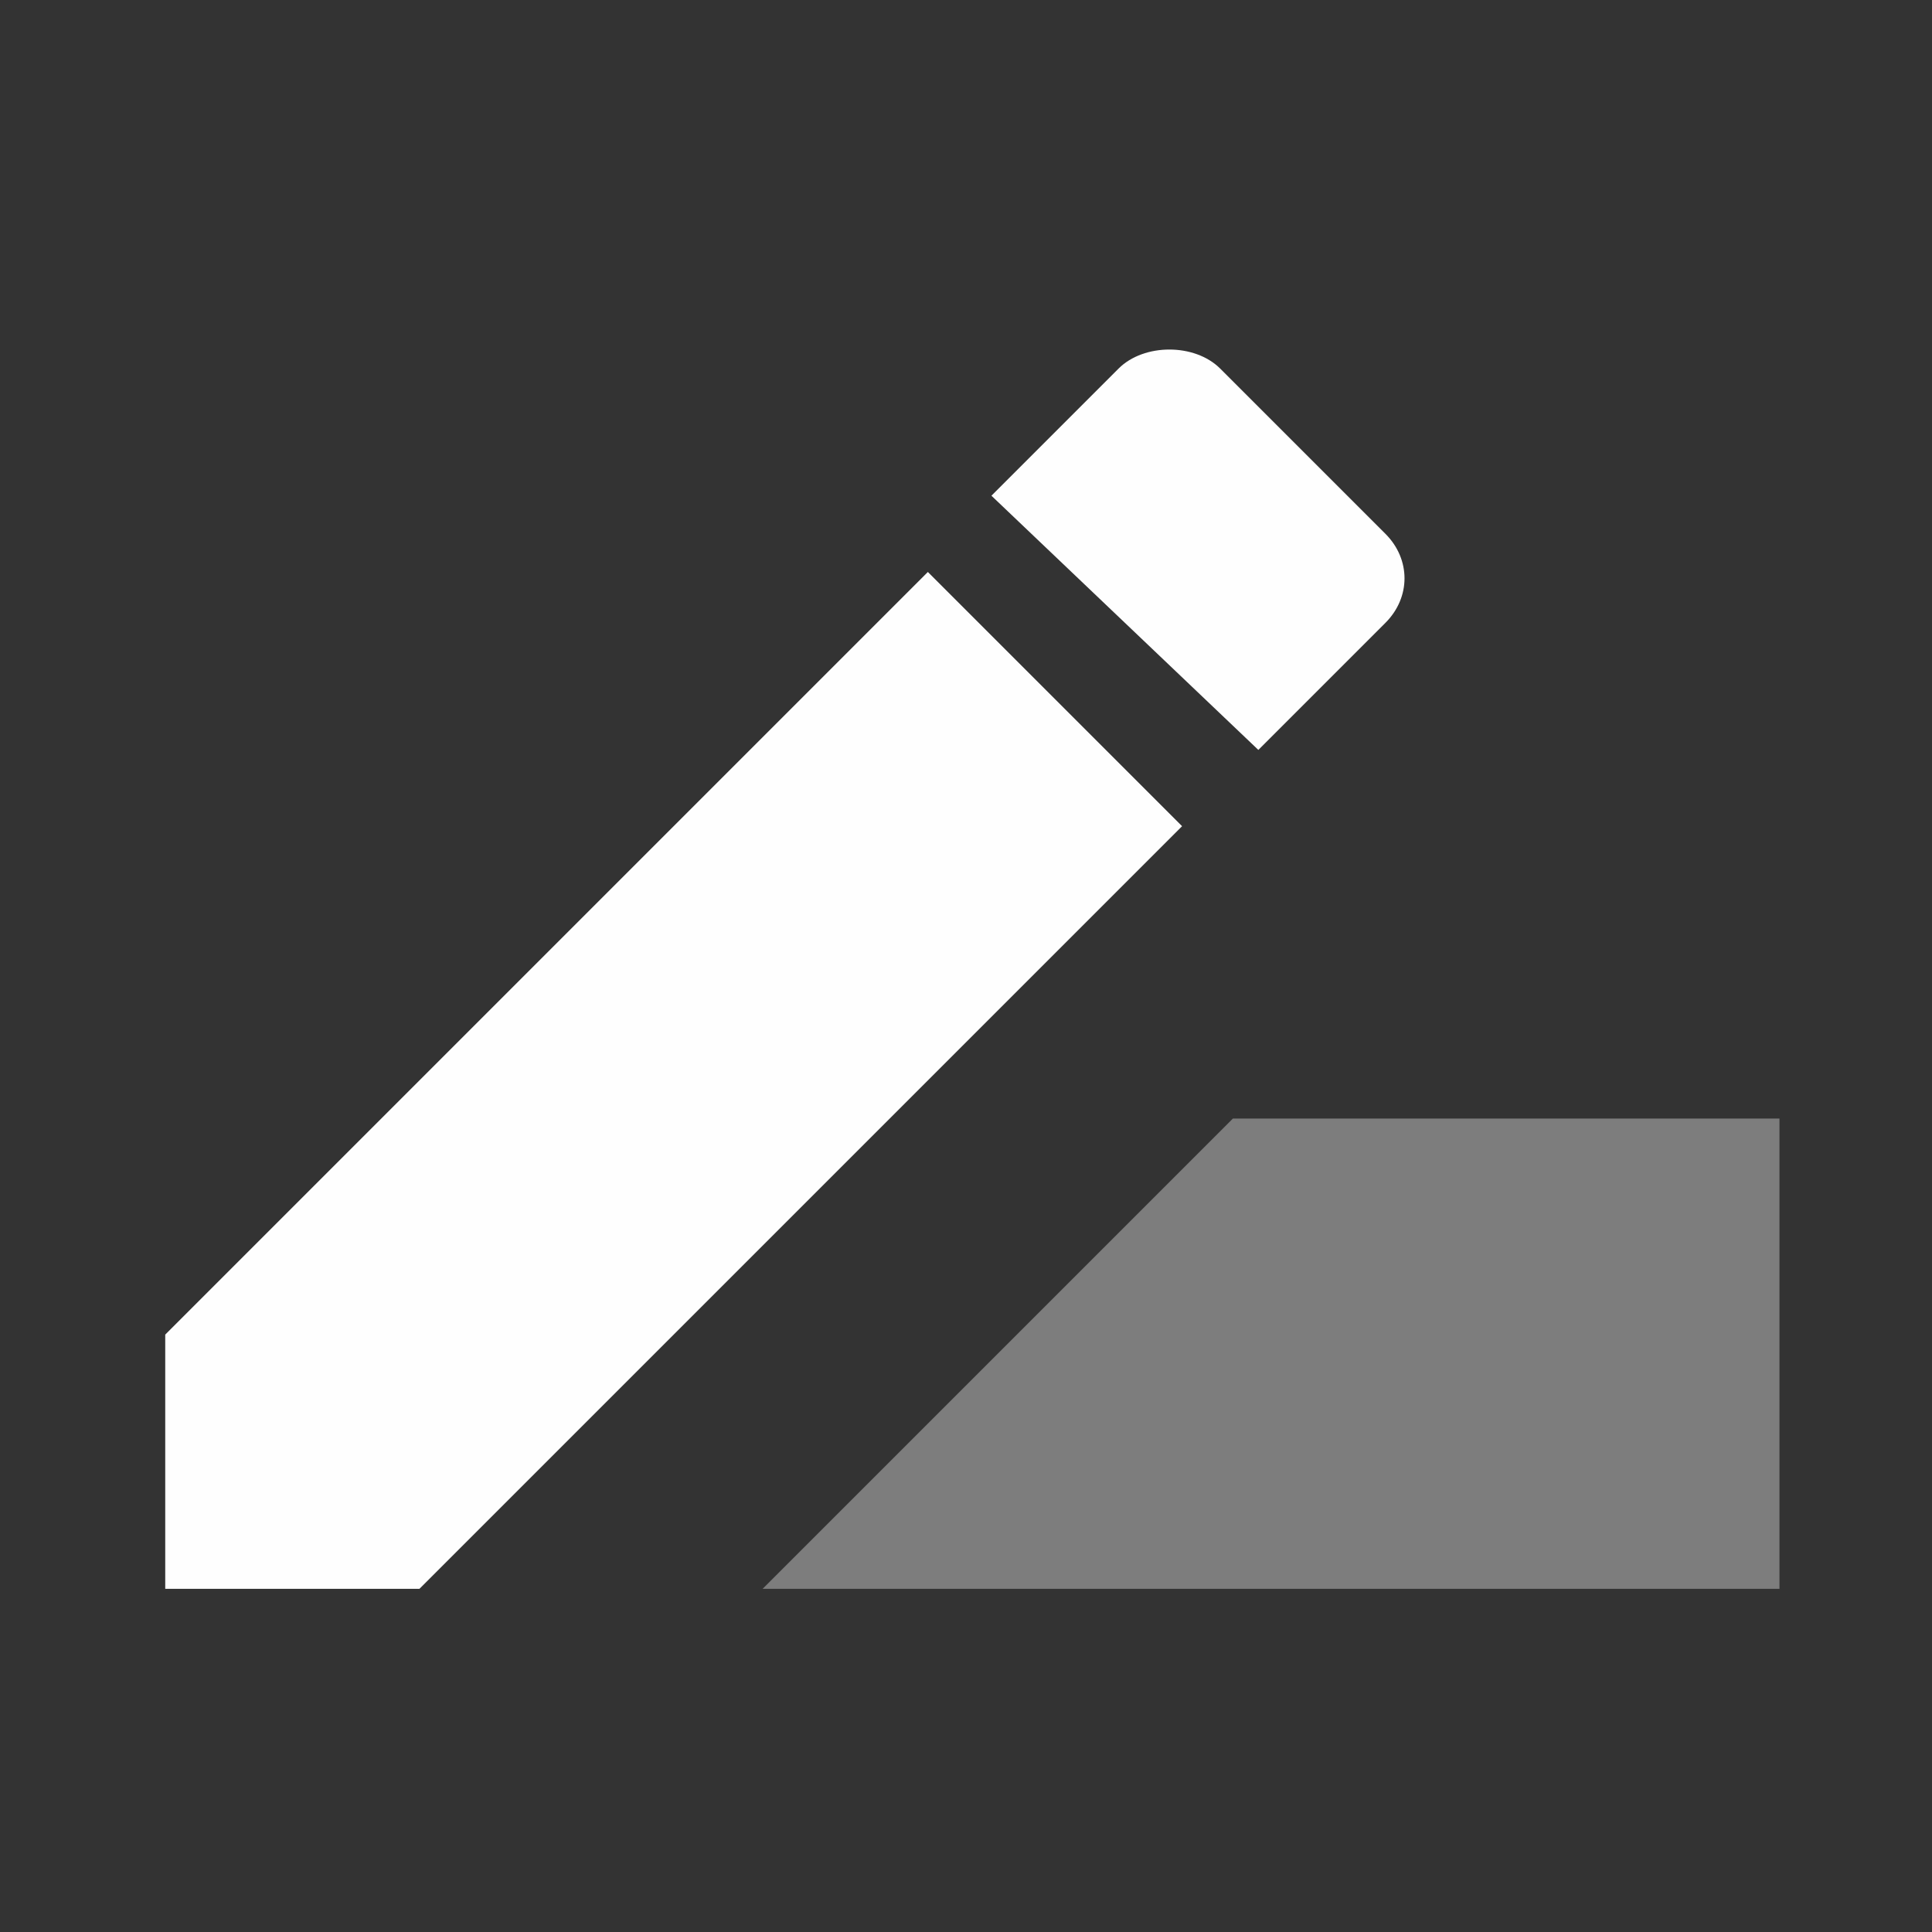 <?xml version="1.0" encoding="UTF-8"?>
<!DOCTYPE svg PUBLIC "-//W3C//DTD SVG 1.1//EN" "http://www.w3.org/Graphics/SVG/1.1/DTD/svg11.dtd">
<!-- Creator: CorelDRAW X8 -->
<svg xmlns="http://www.w3.org/2000/svg" xml:space="preserve" width="1.524mm" height="1.524mm" version="1.1" style="shape-rendering:geometricPrecision; text-rendering:geometricPrecision; image-rendering:optimizeQuality; fill-rule:evenodd; clip-rule:evenodd"
viewBox="0 0 152 152"
 xmlns:xlink="http://www.w3.org/1999/xlink">
 <rect x="0" y="0" width="152" height="152" fill="#333333" stroke="none"/>
 <defs>
  <style type="text/css">
   <![CDATA[
    .fil0 {fill:none}
    .fil1 {fill:#FEFEFE}
    .fil2 {fill:#FEFEFE;fill-opacity:0.361}
   ]]>
  </style>
 </defs>
 <g id="Layer_x0020_1">
  <g id="_3040660058144">
   <polygon class="fil0" points="0,0 152,0 152,152 0,152 "/>
   <g>
    <path class="fil1" d="M13 105l0 20 20 0 60 -60 -20 -20 -60 60zm96 -56c2,-2 2,-5 0,-7l-13 -13c-2,-2 -6,-2 -8,0l-10 10 21 20 10 -10z"/>
    <polygon class="fil2" points="97,88 140,88 140,125 60,125 "/>
   </g>
  </g>
 </g>
</svg>
